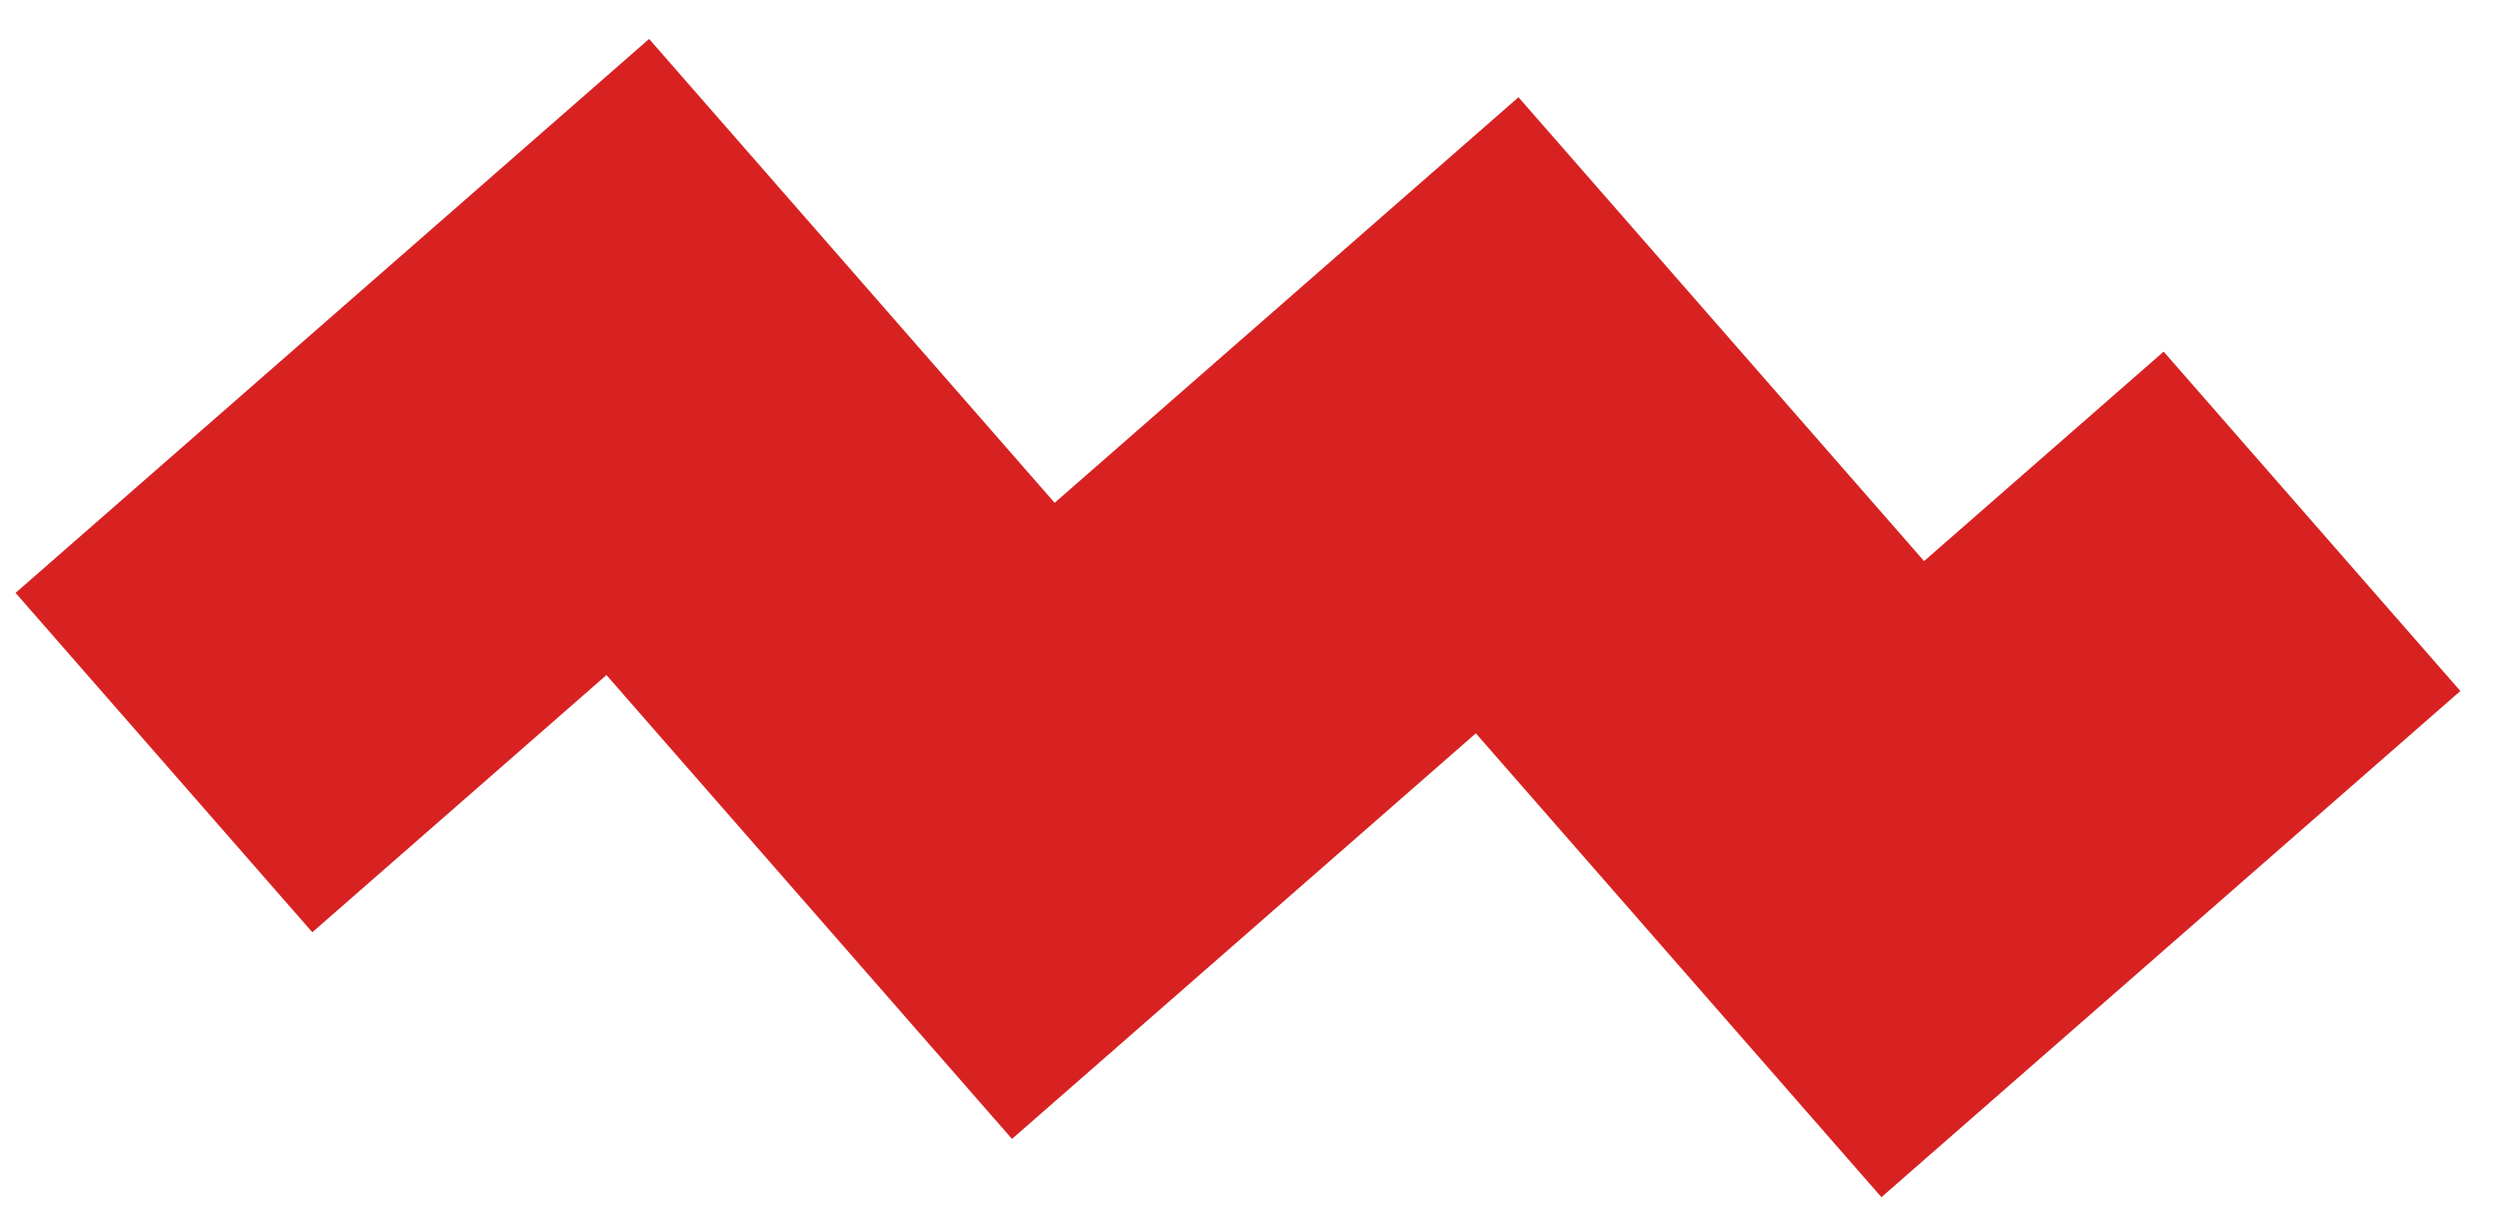 <svg width="61" height="30" viewBox="0 0 61 30" fill="none" xmlns="http://www.w3.org/2000/svg">
<path d="M4 18.607L15.318 8.711L25.213 20.029L36.531 10.133L46.427 21.451L56.413 12.72" stroke="#D82222" stroke-width="11"/>
</svg>
